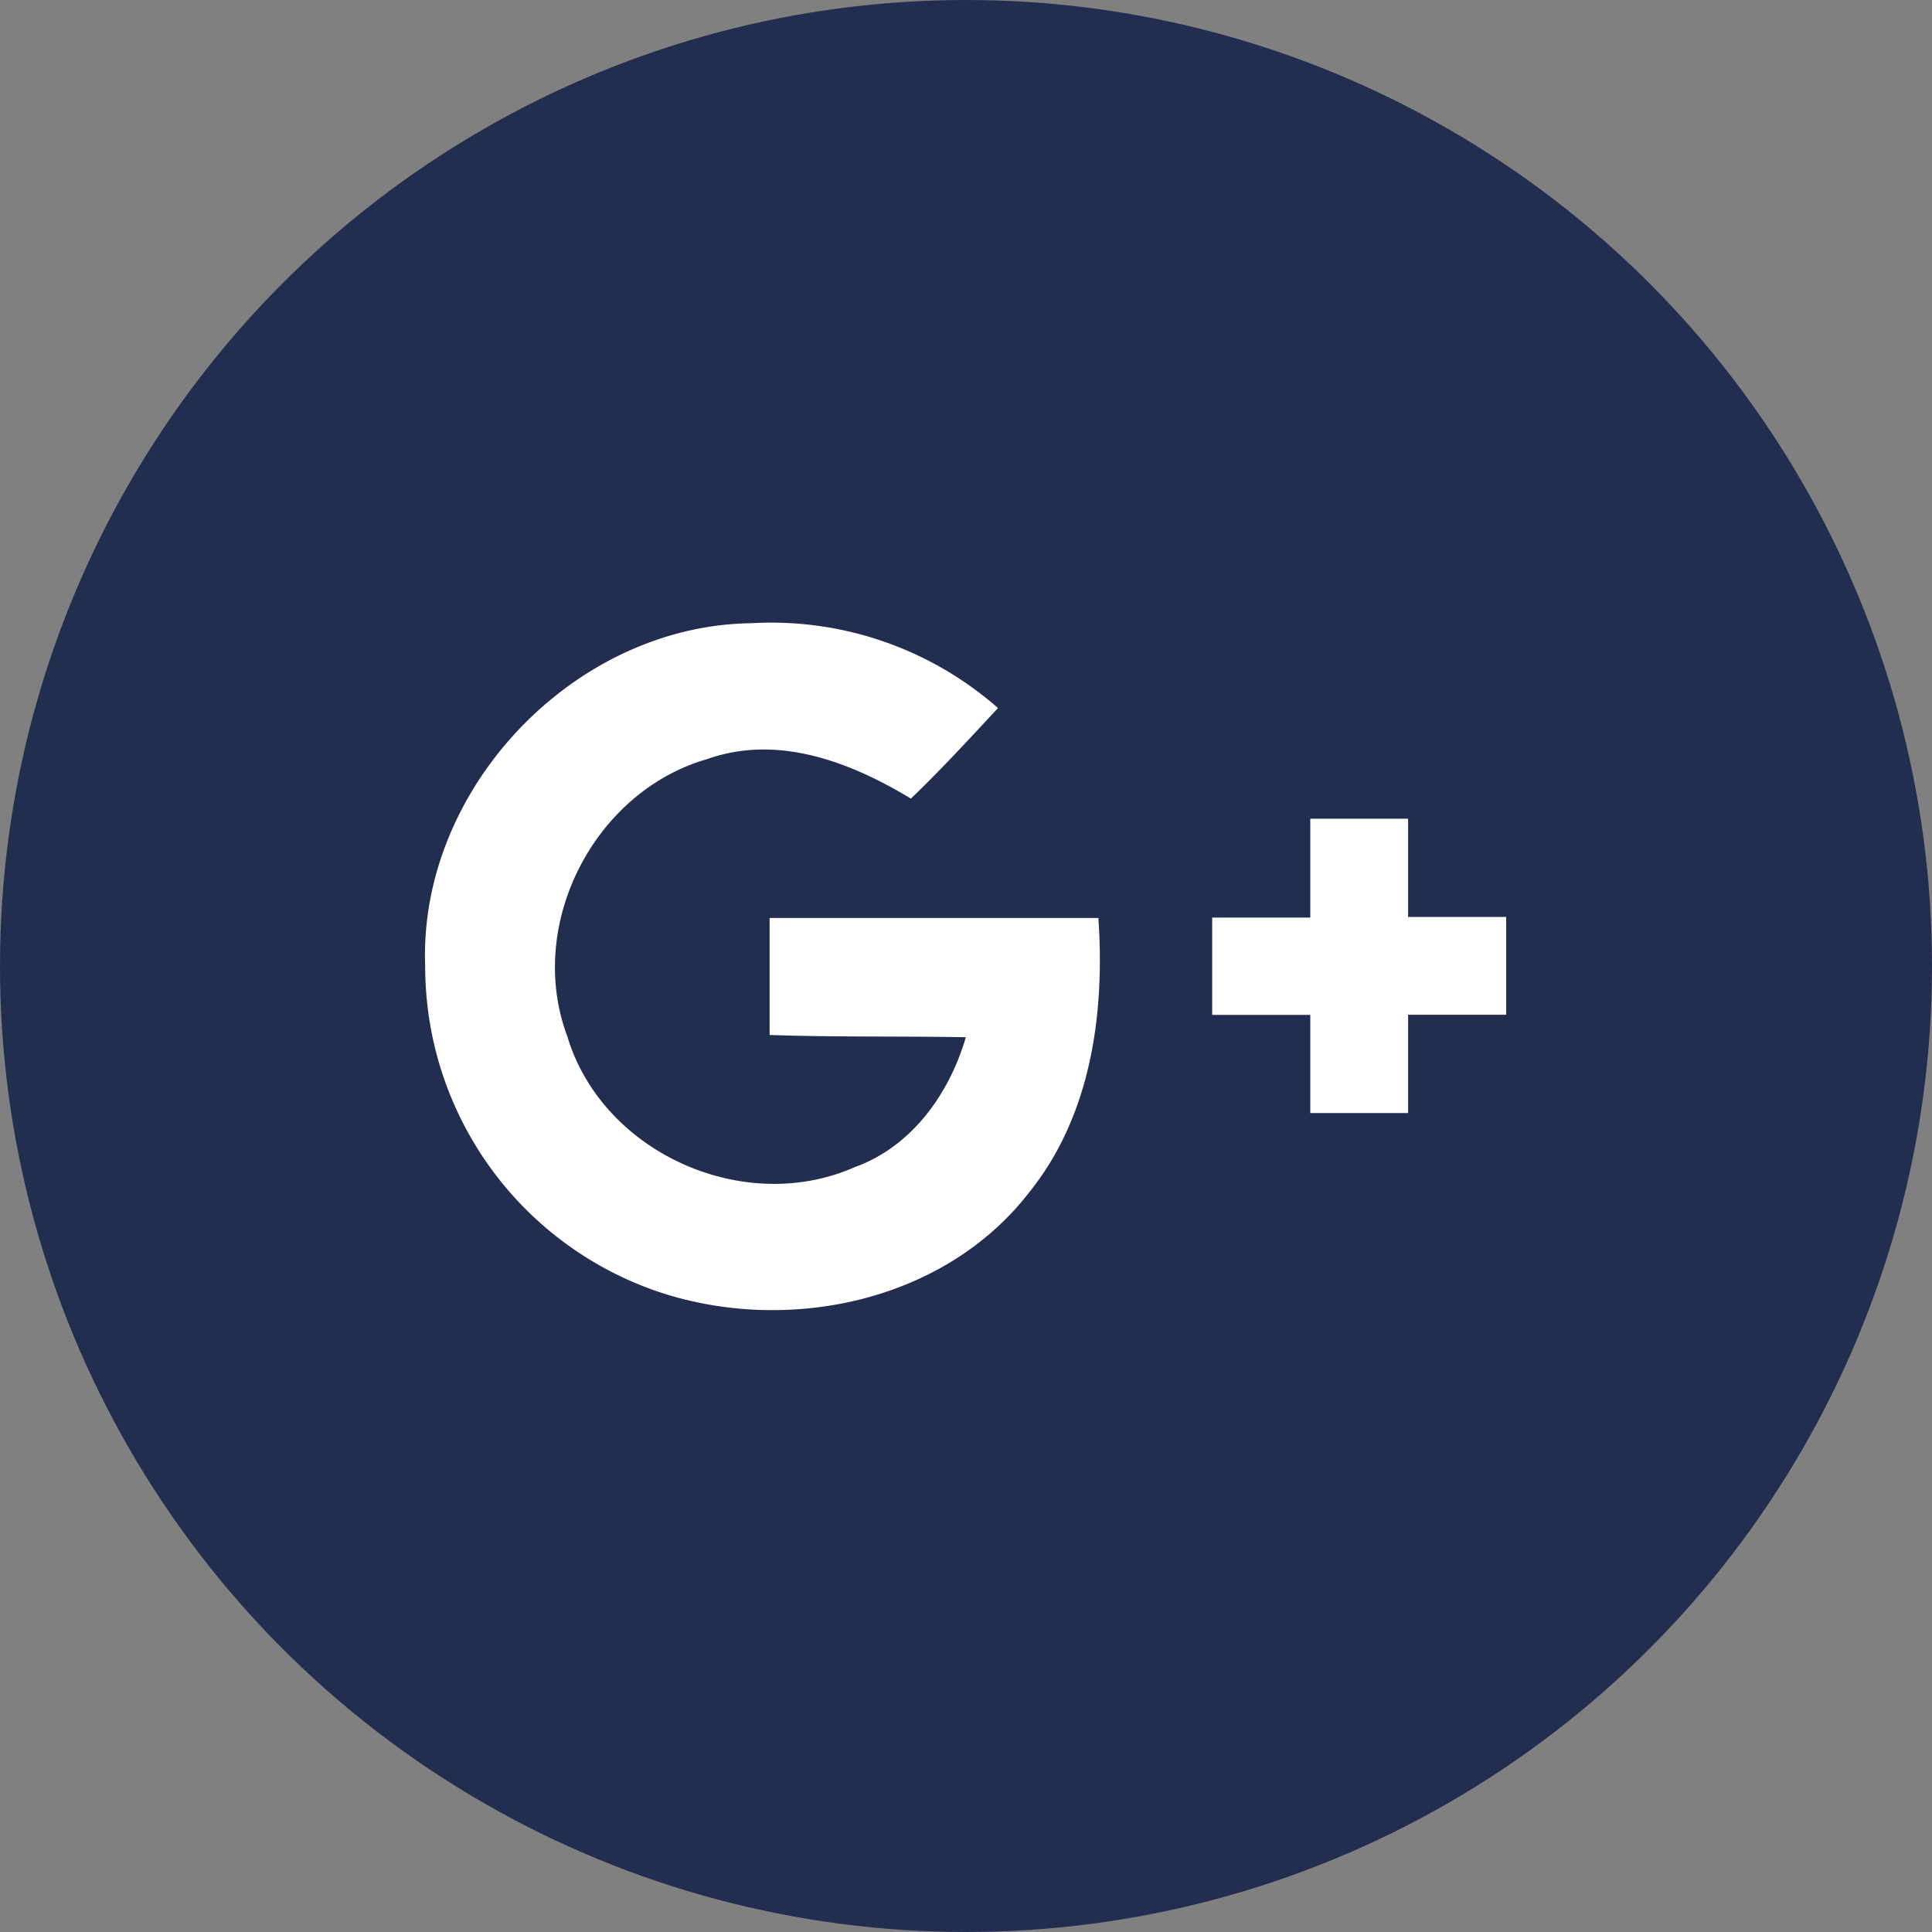 <svg xmlns="http://www.w3.org/2000/svg" viewBox="0 0 128 128"><rect x="0" y="0" width="128" height="128" fill="#808080" stroke="none"/><defs><style>.cls-1{fill:#222e50;}.cls-2{fill:#fff;}</style></defs><title>Asset 3</title><g id="Layer_2" data-name="Layer 2"><g id="Circle_Grey" data-name="Circle Grey"><circle id="back" class="cls-1" cx="64" cy="64" r="64"/><g id="Google_" data-name="Google+"><path class="cls-2" d="M28.17,64C27.73,52.29,38,41.44,49.77,41.29a22.75,22.75,0,0,1,16.35,5.62c-1.86,2-3.75,4.06-5.77,6-4-2.42-8.8-4.27-13.46-2.63-7.53,2.14-12.08,11-9.3,18.39,2.3,7.68,11.66,11.9,19,8.67,3.8-1.35,6.3-4.86,7.4-8.62-4.35-.08-8.7,0-13-.15,0-2.59,0-5.16,0-7.75,7.25,0,14.52,0,21.78,0,.44,6.34-.49,13.12-4.61,18.21-5.64,7.27-16.07,9.4-24.55,6.55A22.77,22.77,0,0,1,28.17,64"/><path class="cls-2" d="M86.82,54.24h6.47q0,3.25,0,6.51l6.5,0v6.48l-6.5,0q0,3.26,0,6.51c-2.16,0-4.33,0-6.48,0,0-2.17,0-4.34,0-6.5l-6.5,0V60.79l6.5,0q0-3.26,0-6.51"/></g></g></g></svg>